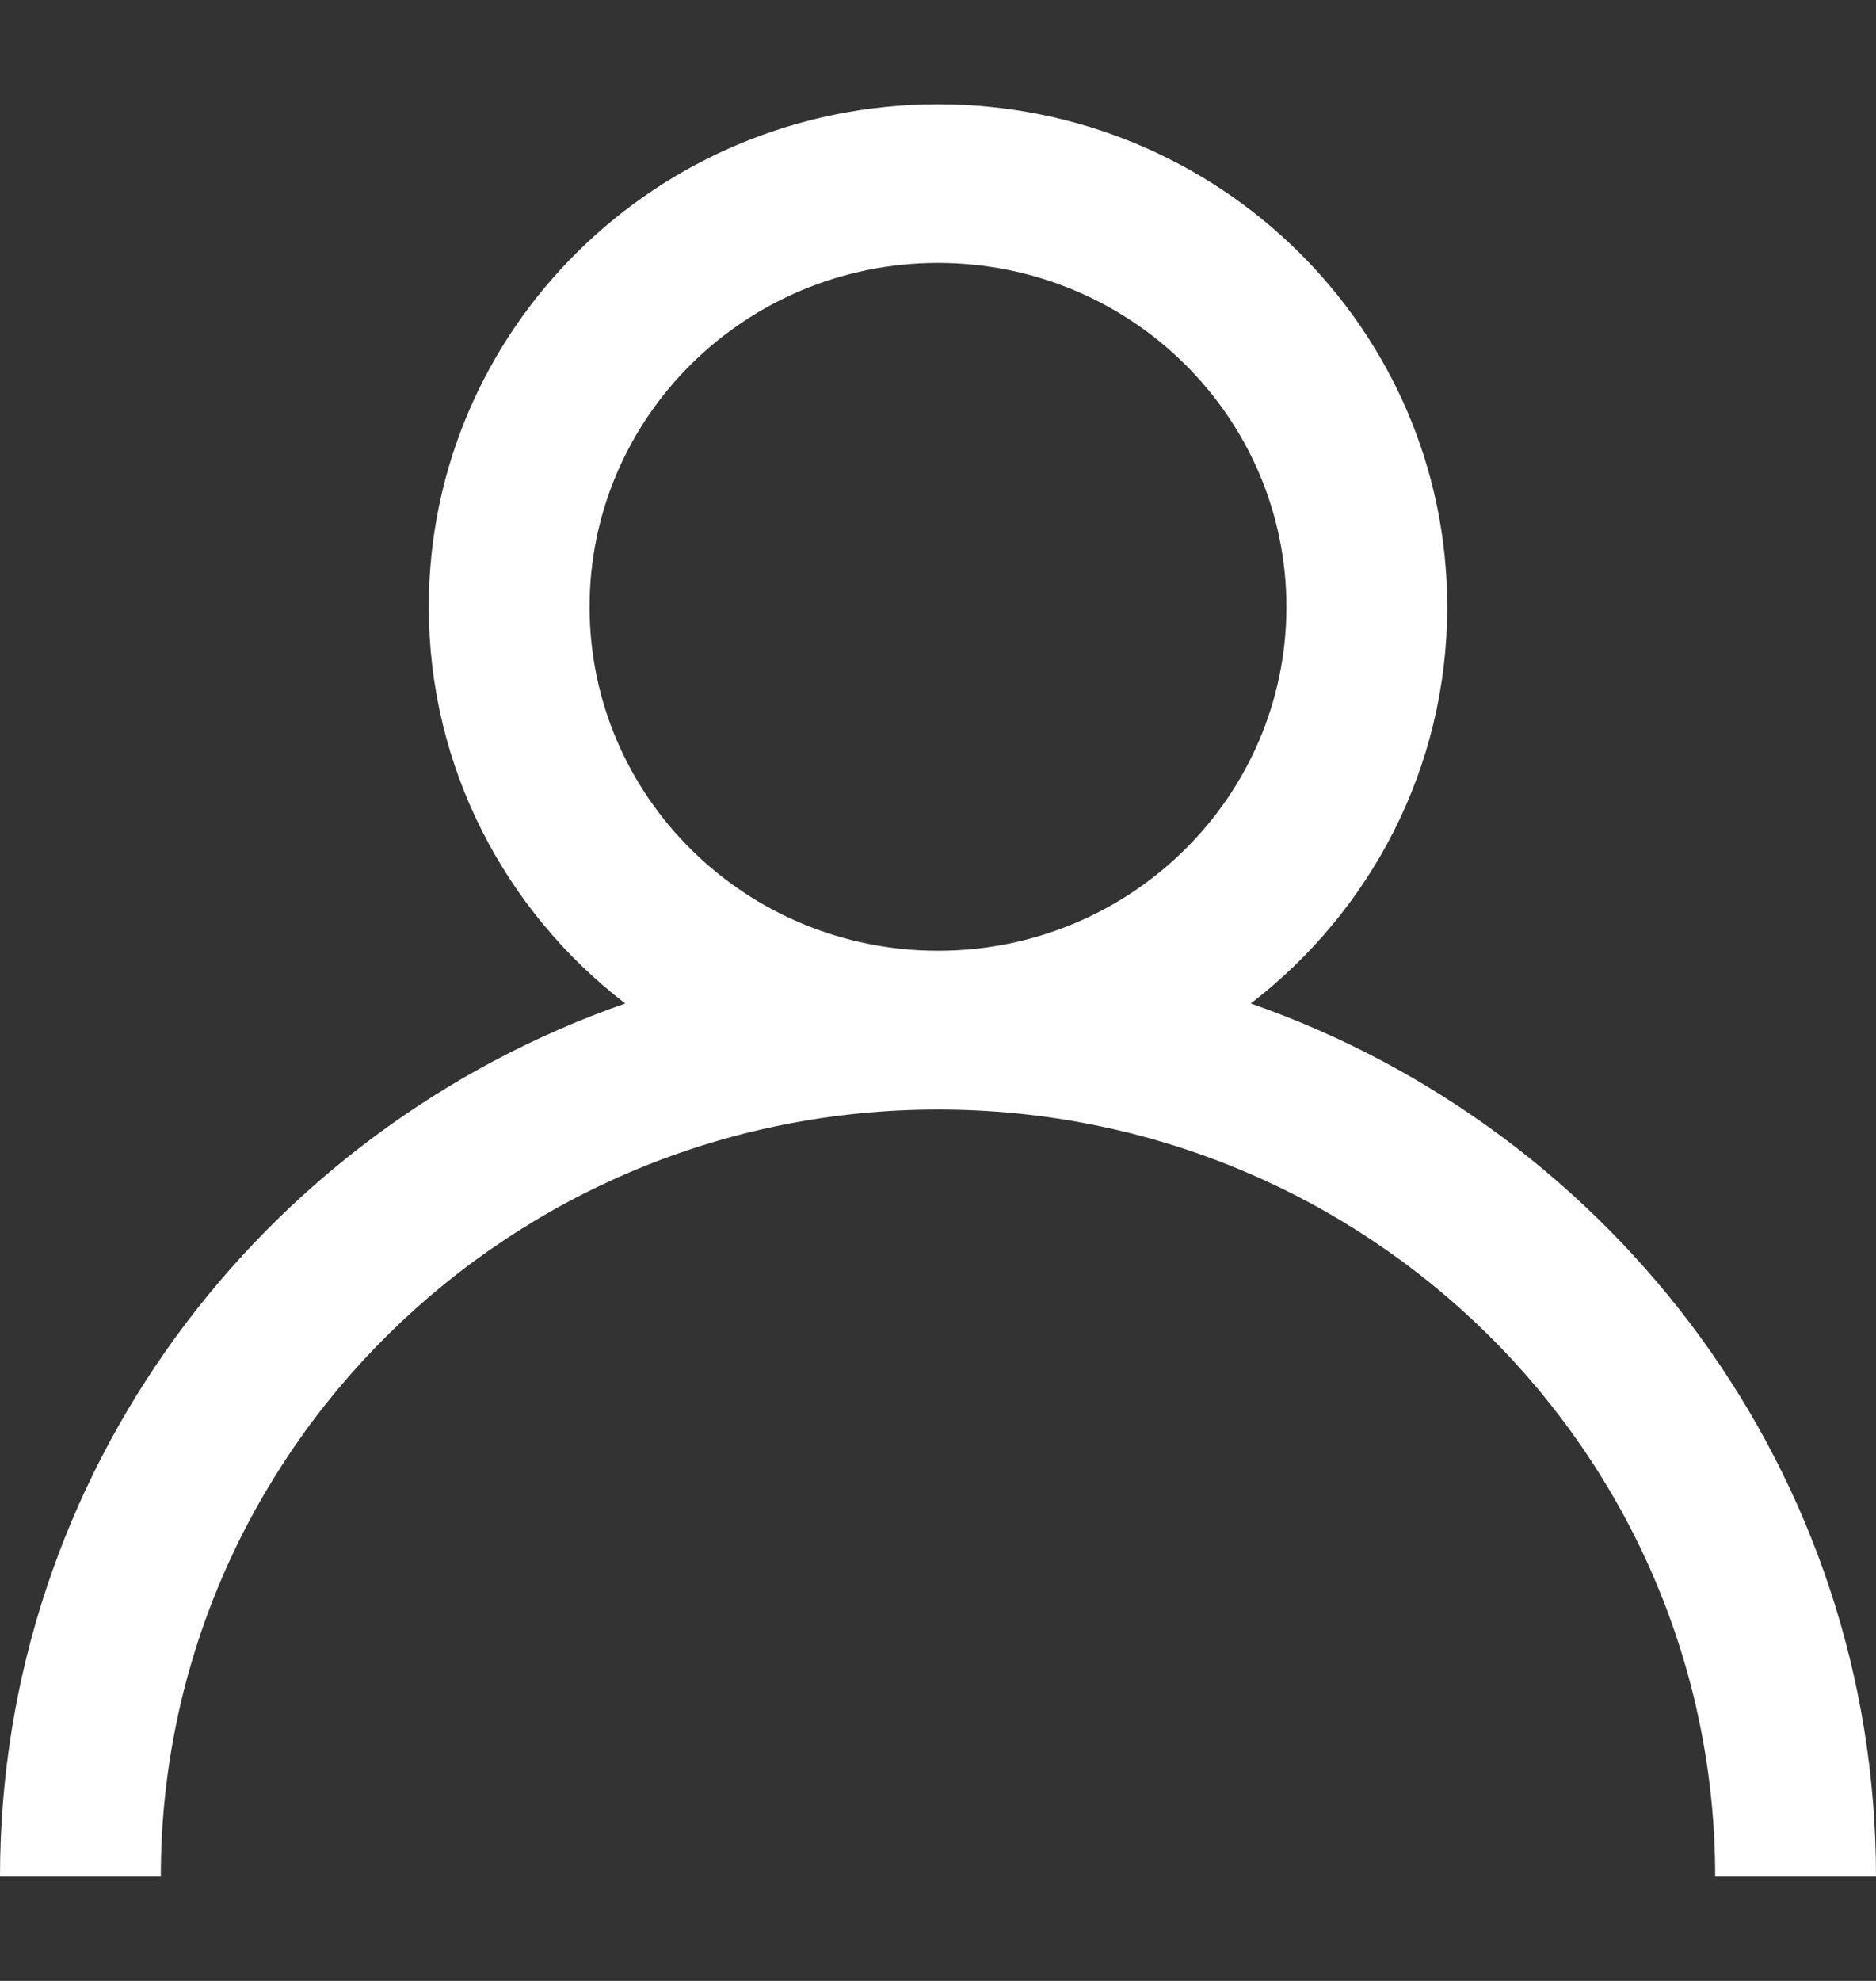 <svg width="18" height="19" viewBox="0 0 18 19" fill="none" xmlns="http://www.w3.org/2000/svg">
<rect x="0" y="0" width="18" height="19" fill="#333333" stroke="none"/>
<path fill-rule="evenodd" clip-rule="evenodd" d="M9 2.522C7.154 2.522 5.657 3.999 5.657 5.821C5.657 7.643 7.154 9.119 9 9.119C10.846 9.119 12.343 7.643 12.343 5.821C12.343 3.999 10.846 2.522 9 2.522ZM12.001 9.625C13.148 8.743 13.886 7.367 13.886 5.821C13.886 3.158 11.698 1 9 1C6.302 1 4.114 3.158 4.114 5.821C4.114 7.367 4.852 8.743 5.999 9.625C2.504 10.845 0 14.134 0 18H1.543C1.543 13.936 4.882 10.642 9 10.642C13.118 10.642 16.457 13.936 16.457 18H18C18 14.134 15.496 10.845 12.001 9.625Z" fill="white"/>
</svg>
